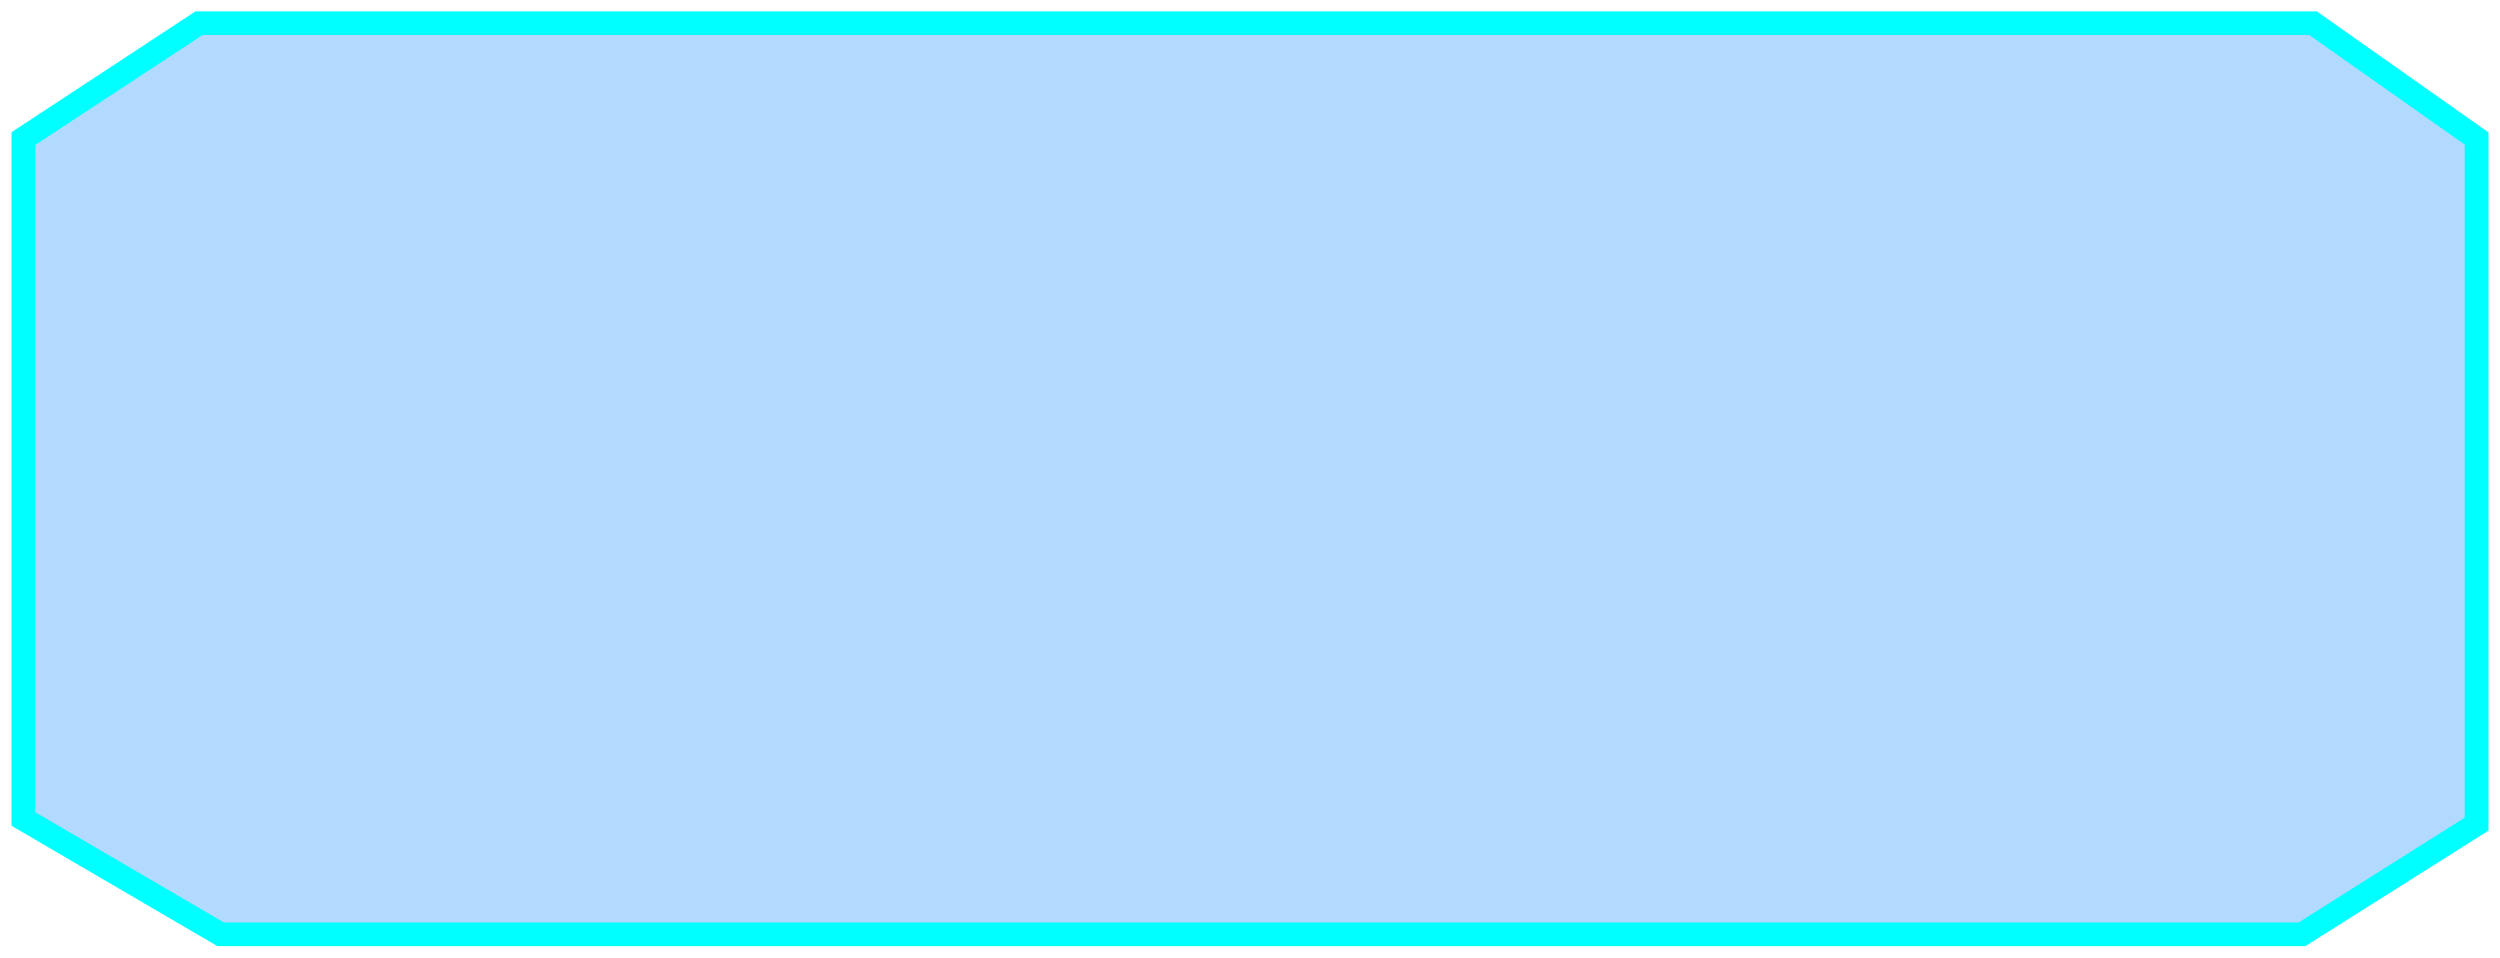 <svg xmlns="http://www.w3.org/2000/svg" width="107" height="41" viewBox="0 0 107 41">
  <defs>
    <style>
      .cls-1 {
        fill: #0e8bff;
        opacity: 0.32;
      }

      .cls-1, .cls-2, .cls-3 {
        fill-rule: evenodd;
      }

      .cls-2 {
        fill: none;
        opacity: 0.68;
      }

      .cls-2, .cls-3 {
        stroke: aqua;
        stroke-width: 1px;
      }

      .cls-3 {
        fill: #0e5aa8;
        fill-opacity: 0;
      }
    </style>
  </defs>
  <path id="矩形_3" data-name="矩形 3" class="cls-1" d="M0.984,5.93L8.5,0.993H99.016l7,4.936V35.273l-7.482,4.718H9.432L0.984,35.055V5.93Z"/>
  <path id="矩形_3_拷贝_3" data-name="矩形 3 拷贝 3" class="cls-2" d="M0.984,5.93L8.5,0.993H99.016l7,4.936V35.273l-7.482,4.718H9.432L0.984,35.055V5.93Z"/>
  <path id="矩形_3_拷贝_4" data-name="矩形 3 拷贝 4" class="cls-3" d="M1.015,5.93L8.526,0.993H98.989l7,4.936V35.273l-7.478,4.718H9.458L1.015,35.055V5.93Z"/>
</svg>
